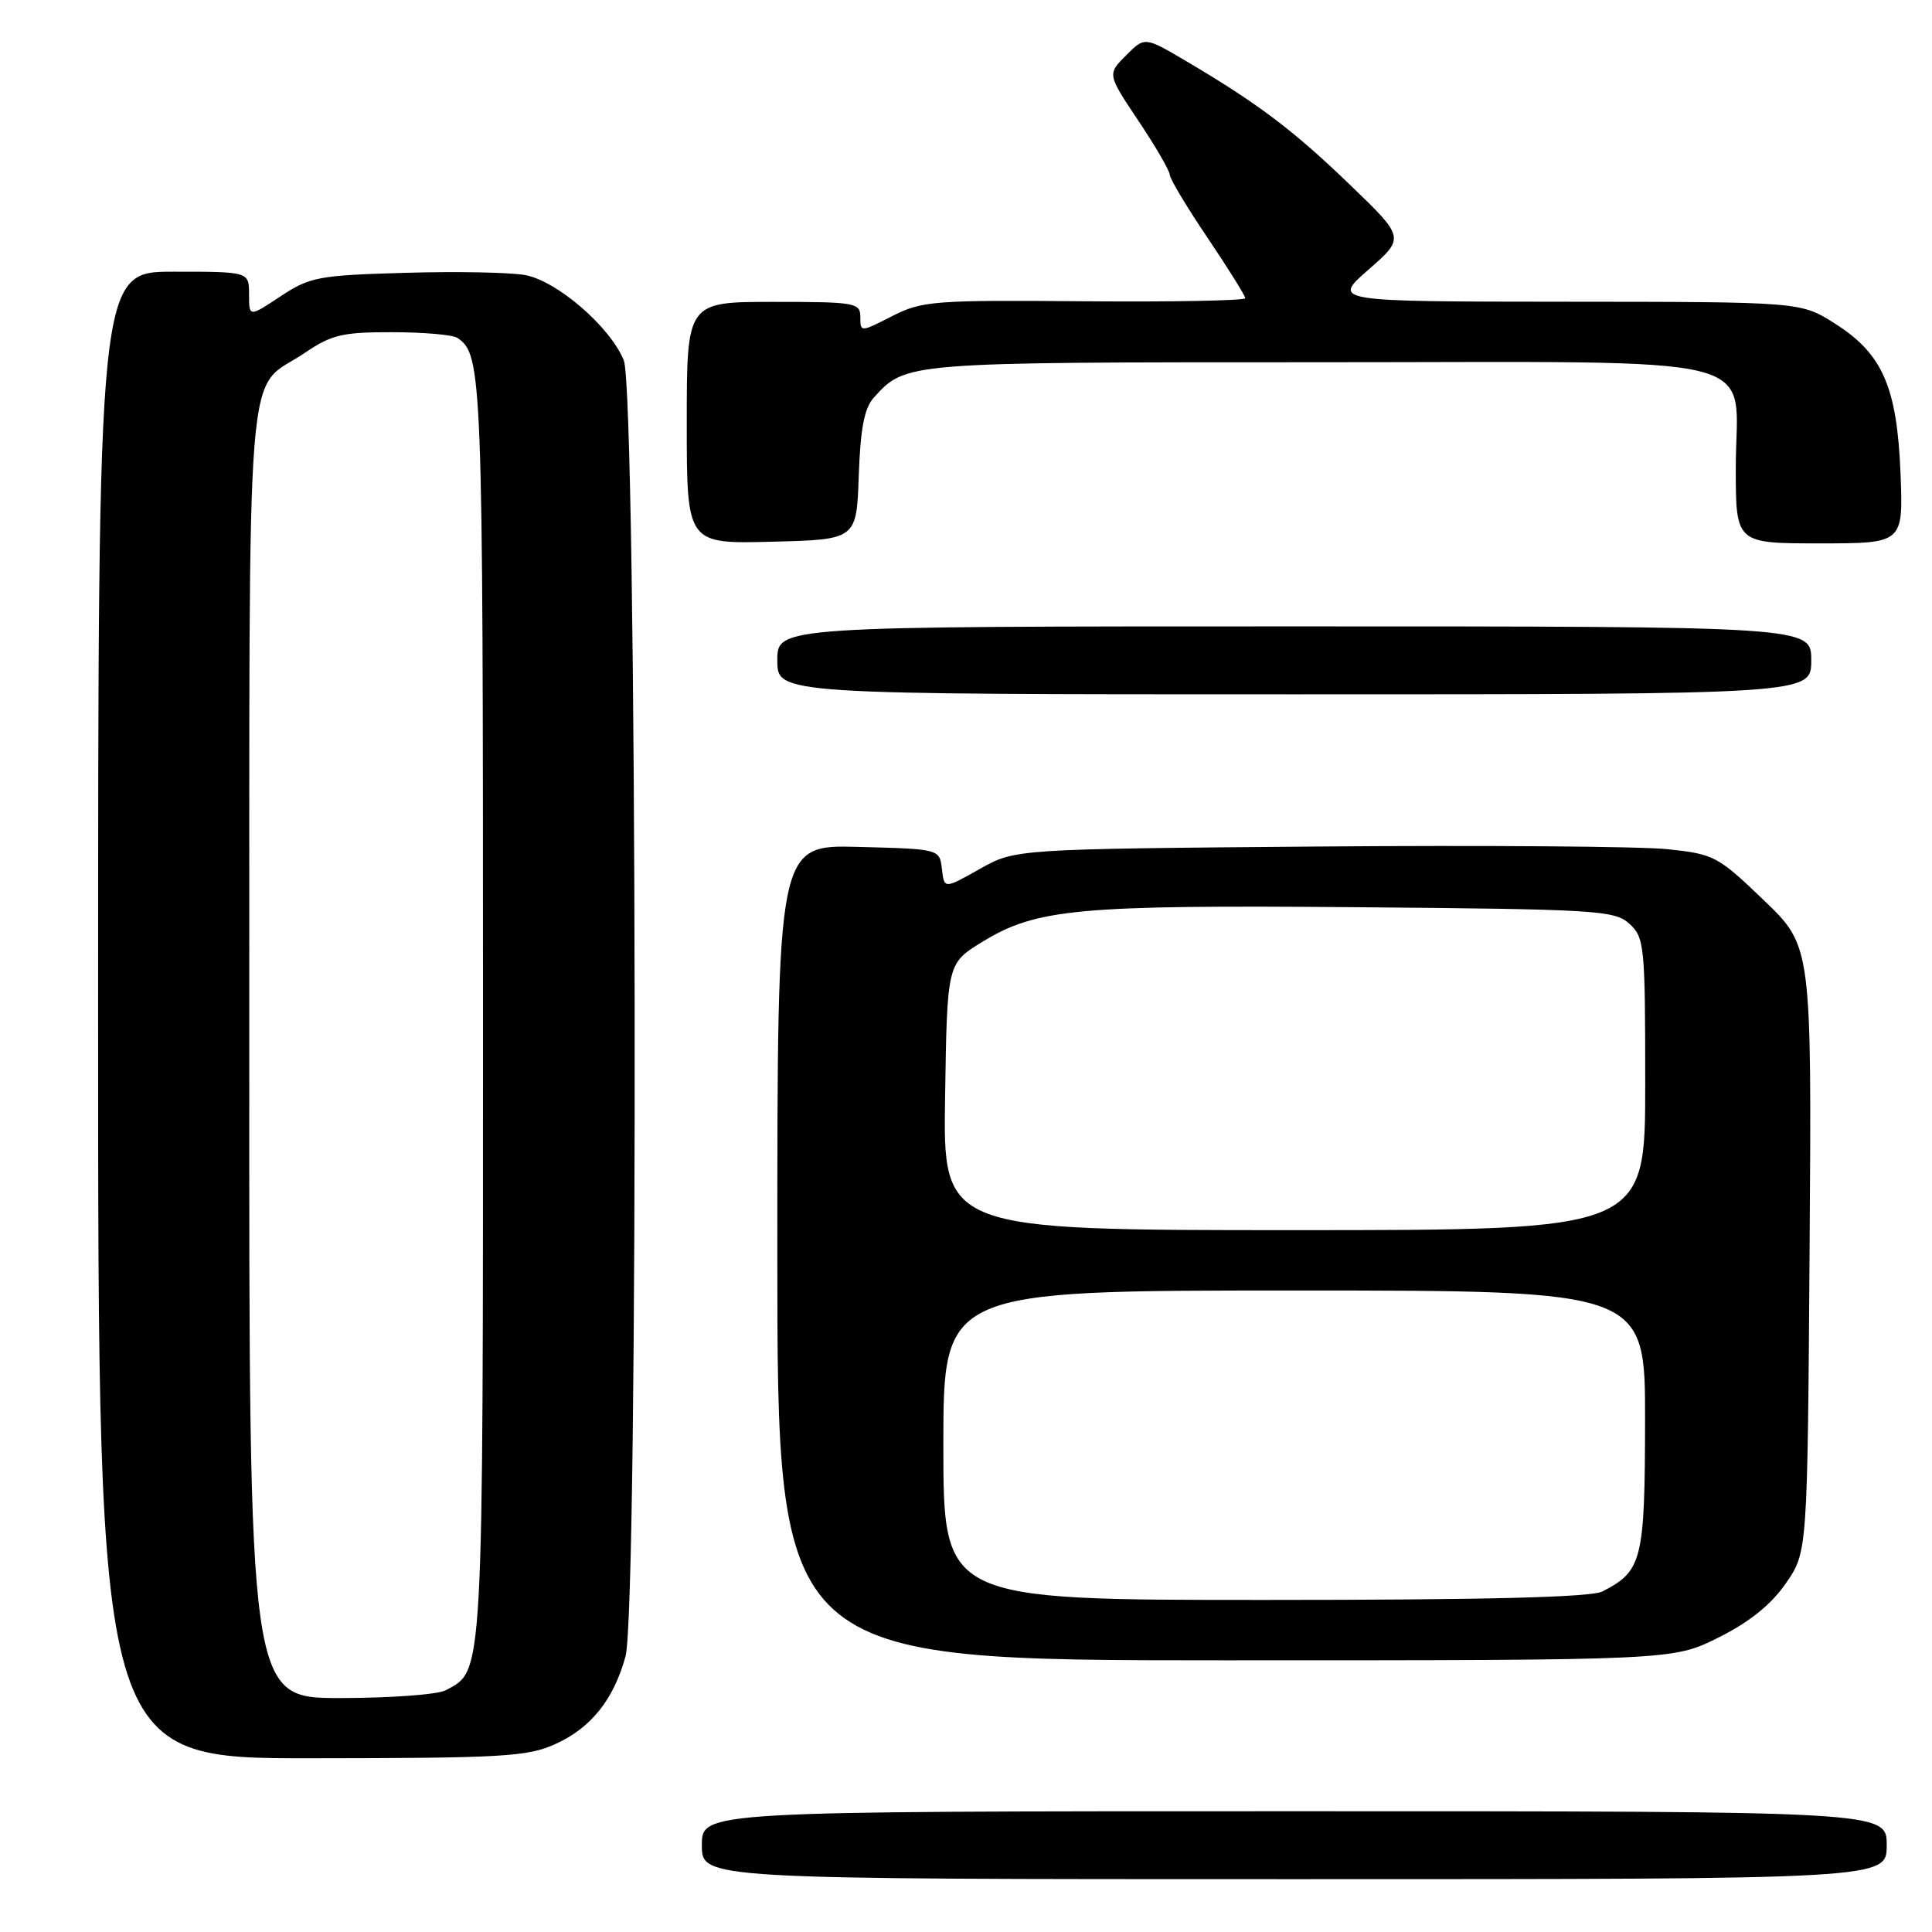 <?xml version="1.0" encoding="UTF-8" standalone="no"?>
<!DOCTYPE svg PUBLIC "-//W3C//DTD SVG 1.1//EN" "http://www.w3.org/Graphics/SVG/1.1/DTD/svg11.dtd" >
<svg xmlns="http://www.w3.org/2000/svg" xmlns:xlink="http://www.w3.org/1999/xlink" version="1.1" viewBox="0 0 256 256">
 <g >
 <path fill="currentColor"
d=" M 250.00 244.50 C 250.00 240.00 250.00 240.00 171.50 240.00 C 93.00 240.00 93.00 240.00 93.00 244.50 C 93.00 249.00 93.00 249.00 171.50 249.00 C 250.00 249.00 250.00 249.00 250.00 244.50 Z  M 73.60 231.09 C 78.31 228.96 81.30 225.22 82.88 219.50 C 84.64 213.13 84.43 51.97 82.65 47.72 C 80.78 43.24 73.83 37.25 69.60 36.45 C 67.66 36.09 60.52 35.95 53.72 36.15 C 42.19 36.48 41.07 36.69 37.18 39.26 C 33.00 42.03 33.00 42.03 33.00 39.01 C 33.00 36.00 33.00 36.00 23.00 36.00 C 13.00 36.00 13.00 36.00 13.00 134.50 C 13.00 233.00 13.00 233.00 41.25 232.98 C 66.64 232.96 69.92 232.77 73.60 231.09 Z  M 227.71 216.98 C 231.81 214.94 234.67 212.63 236.62 209.82 C 239.50 205.67 239.50 205.67 239.78 165.53 C 240.06 125.38 240.06 125.38 233.72 119.29 C 227.63 113.44 227.13 113.17 220.94 112.52 C 217.40 112.15 196.50 111.99 174.50 112.17 C 134.50 112.50 134.50 112.50 129.81 115.15 C 125.11 117.80 125.11 117.80 124.81 115.15 C 124.50 112.50 124.50 112.50 113.75 112.22 C 103.00 111.93 103.00 111.93 103.00 165.97 C 103.00 220.00 103.00 220.00 162.34 220.00 C 221.68 220.00 221.68 220.00 227.71 216.98 Z  M 240.00 87.50 C 240.00 83.00 240.00 83.00 171.50 83.00 C 103.00 83.00 103.00 83.00 103.00 87.50 C 103.00 92.00 103.00 92.00 171.50 92.00 C 240.00 92.00 240.00 92.00 240.00 87.50 Z  M 113.79 63.03 C 114.01 56.76 114.53 54.07 115.79 52.68 C 120.04 47.99 119.85 48.00 174.45 48.00 C 235.79 48.00 230.00 46.54 230.00 62.00 C 230.00 72.00 230.00 72.00 241.10 72.00 C 252.19 72.00 252.19 72.00 251.83 62.75 C 251.37 51.27 249.45 46.87 243.13 42.87 C 238.61 40.00 238.61 40.00 207.55 39.98 C 176.50 39.96 176.50 39.96 181.33 35.73 C 186.17 31.50 186.17 31.50 178.83 24.44 C 171.36 17.24 166.66 13.69 157.07 8.04 C 151.68 4.86 151.68 4.86 149.20 7.35 C 146.72 9.83 146.72 9.83 150.86 16.03 C 153.14 19.44 155.00 22.65 155.00 23.16 C 155.00 23.67 157.25 27.42 160.00 31.50 C 162.75 35.58 165.00 39.18 165.00 39.51 C 165.00 39.83 155.42 40.02 143.71 39.92 C 123.71 39.75 122.18 39.87 118.21 41.89 C 114.03 44.03 114.00 44.03 114.00 42.02 C 114.00 40.11 113.37 40.00 102.50 40.00 C 91.00 40.00 91.00 40.00 91.00 56.03 C 91.00 72.07 91.00 72.07 102.25 71.78 C 113.50 71.50 113.50 71.50 113.79 63.03 Z  M 33.03 139.25 C 33.07 43.24 32.35 52.23 40.48 46.70 C 43.94 44.35 45.45 44.00 51.98 44.02 C 56.12 44.02 60.00 44.36 60.60 44.77 C 63.90 46.97 64.00 49.48 64.00 133.48 C 64.00 223.26 64.11 221.27 59.06 223.97 C 58.00 224.54 51.70 225.00 45.07 225.00 C 33.00 225.00 33.00 225.00 33.03 139.25 Z  M 125.00 191.50 C 125.00 171.00 125.00 171.00 171.50 171.00 C 218.00 171.00 218.00 171.00 217.98 188.25 C 217.95 206.76 217.60 208.18 212.32 210.88 C 210.81 211.65 196.95 212.00 167.57 212.00 C 125.00 212.00 125.00 212.00 125.00 191.50 Z  M 125.23 145.33 C 125.50 127.67 125.50 127.67 130.13 124.82 C 137.33 120.40 142.76 119.90 179.83 120.21 C 211.60 120.48 213.93 120.62 215.90 122.40 C 217.90 124.22 218.00 125.26 218.00 143.65 C 218.00 163.00 218.00 163.00 171.48 163.00 C 124.95 163.00 124.95 163.00 125.23 145.33 Z "/>
</g>
</svg>